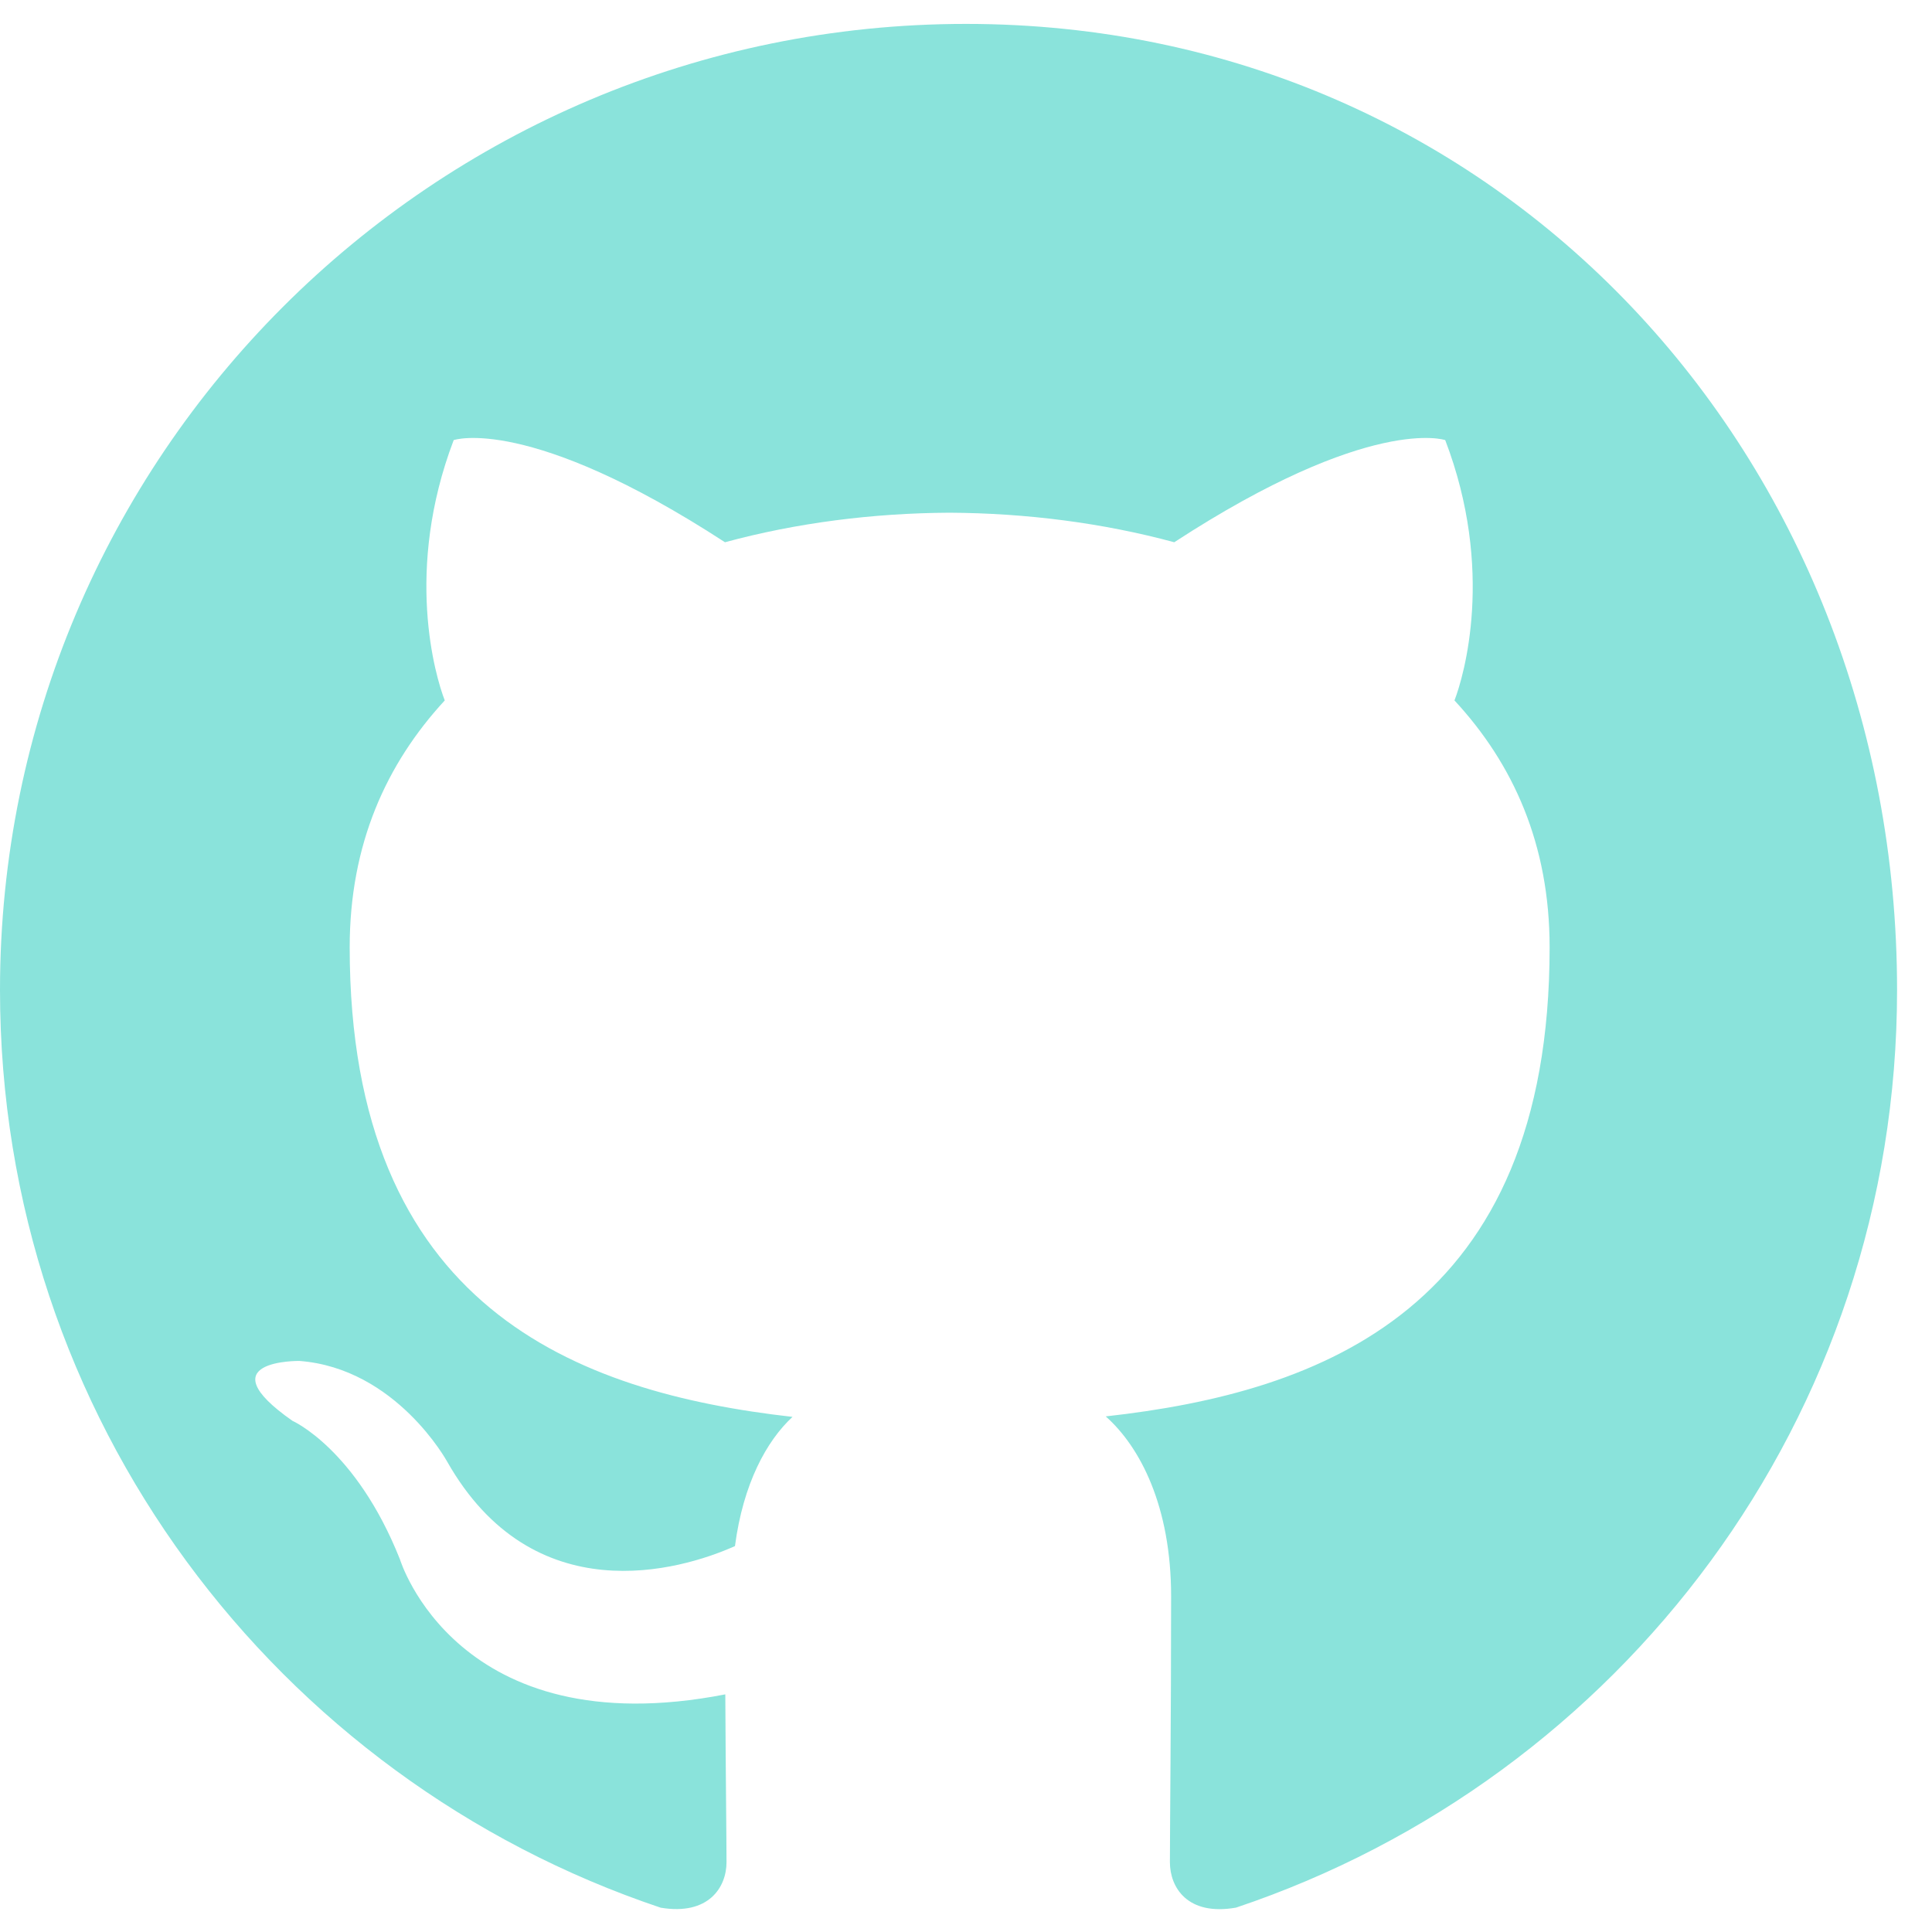 <svg width="24" height="24" viewBox="0 0 24 24" fill="#8ae3db" xmlns="http://www.w3.org/2000/svg">
<path d="M12 0.297C5.373 0.297 0 5.67 0 12.298C0 17.618 3.438 22.098 8.207 23.698C8.805 23.798 9.025 23.442 9.025 23.133C9.025 22.848 9.015 22.068 9.01 21.048C5.672 21.698 4.968 19.37 4.968 19.37C4.422 17.998 3.633 17.65 3.633 17.65C2.546 16.89 3.719 16.906 3.719 16.906C4.922 16.998 5.555 18.157 5.555 18.157C6.623 20.037 8.444 19.513 9.13 19.206C9.232 18.431 9.522 17.9 9.845 17.601C7.164 17.298 4.344 16.245 4.344 11.768C4.344 10.487 4.799 9.488 5.525 8.701C5.408 8.401 5.02 7.085 5.636 5.467C5.636 5.467 6.563 5.147 9.006 6.736C9.893 6.495 10.844 6.374 11.794 6.369C12.744 6.374 13.697 6.495 14.587 6.736C17.027 5.147 17.953 5.467 17.953 5.467C18.572 7.085 18.184 8.401 18.068 8.701C18.797 9.488 19.25 10.487 19.25 11.768C19.25 16.257 16.425 17.296 13.736 17.595C14.164 17.975 14.548 18.714 14.548 19.83C14.548 21.355 14.533 22.7 14.533 23.133C14.533 23.445 14.75 23.804 15.355 23.697C20.13 22.095 23.566 17.616 23.566 12.298C23.566 5.67 18.627 0.297 12 0.297Z"></path>
</svg>
